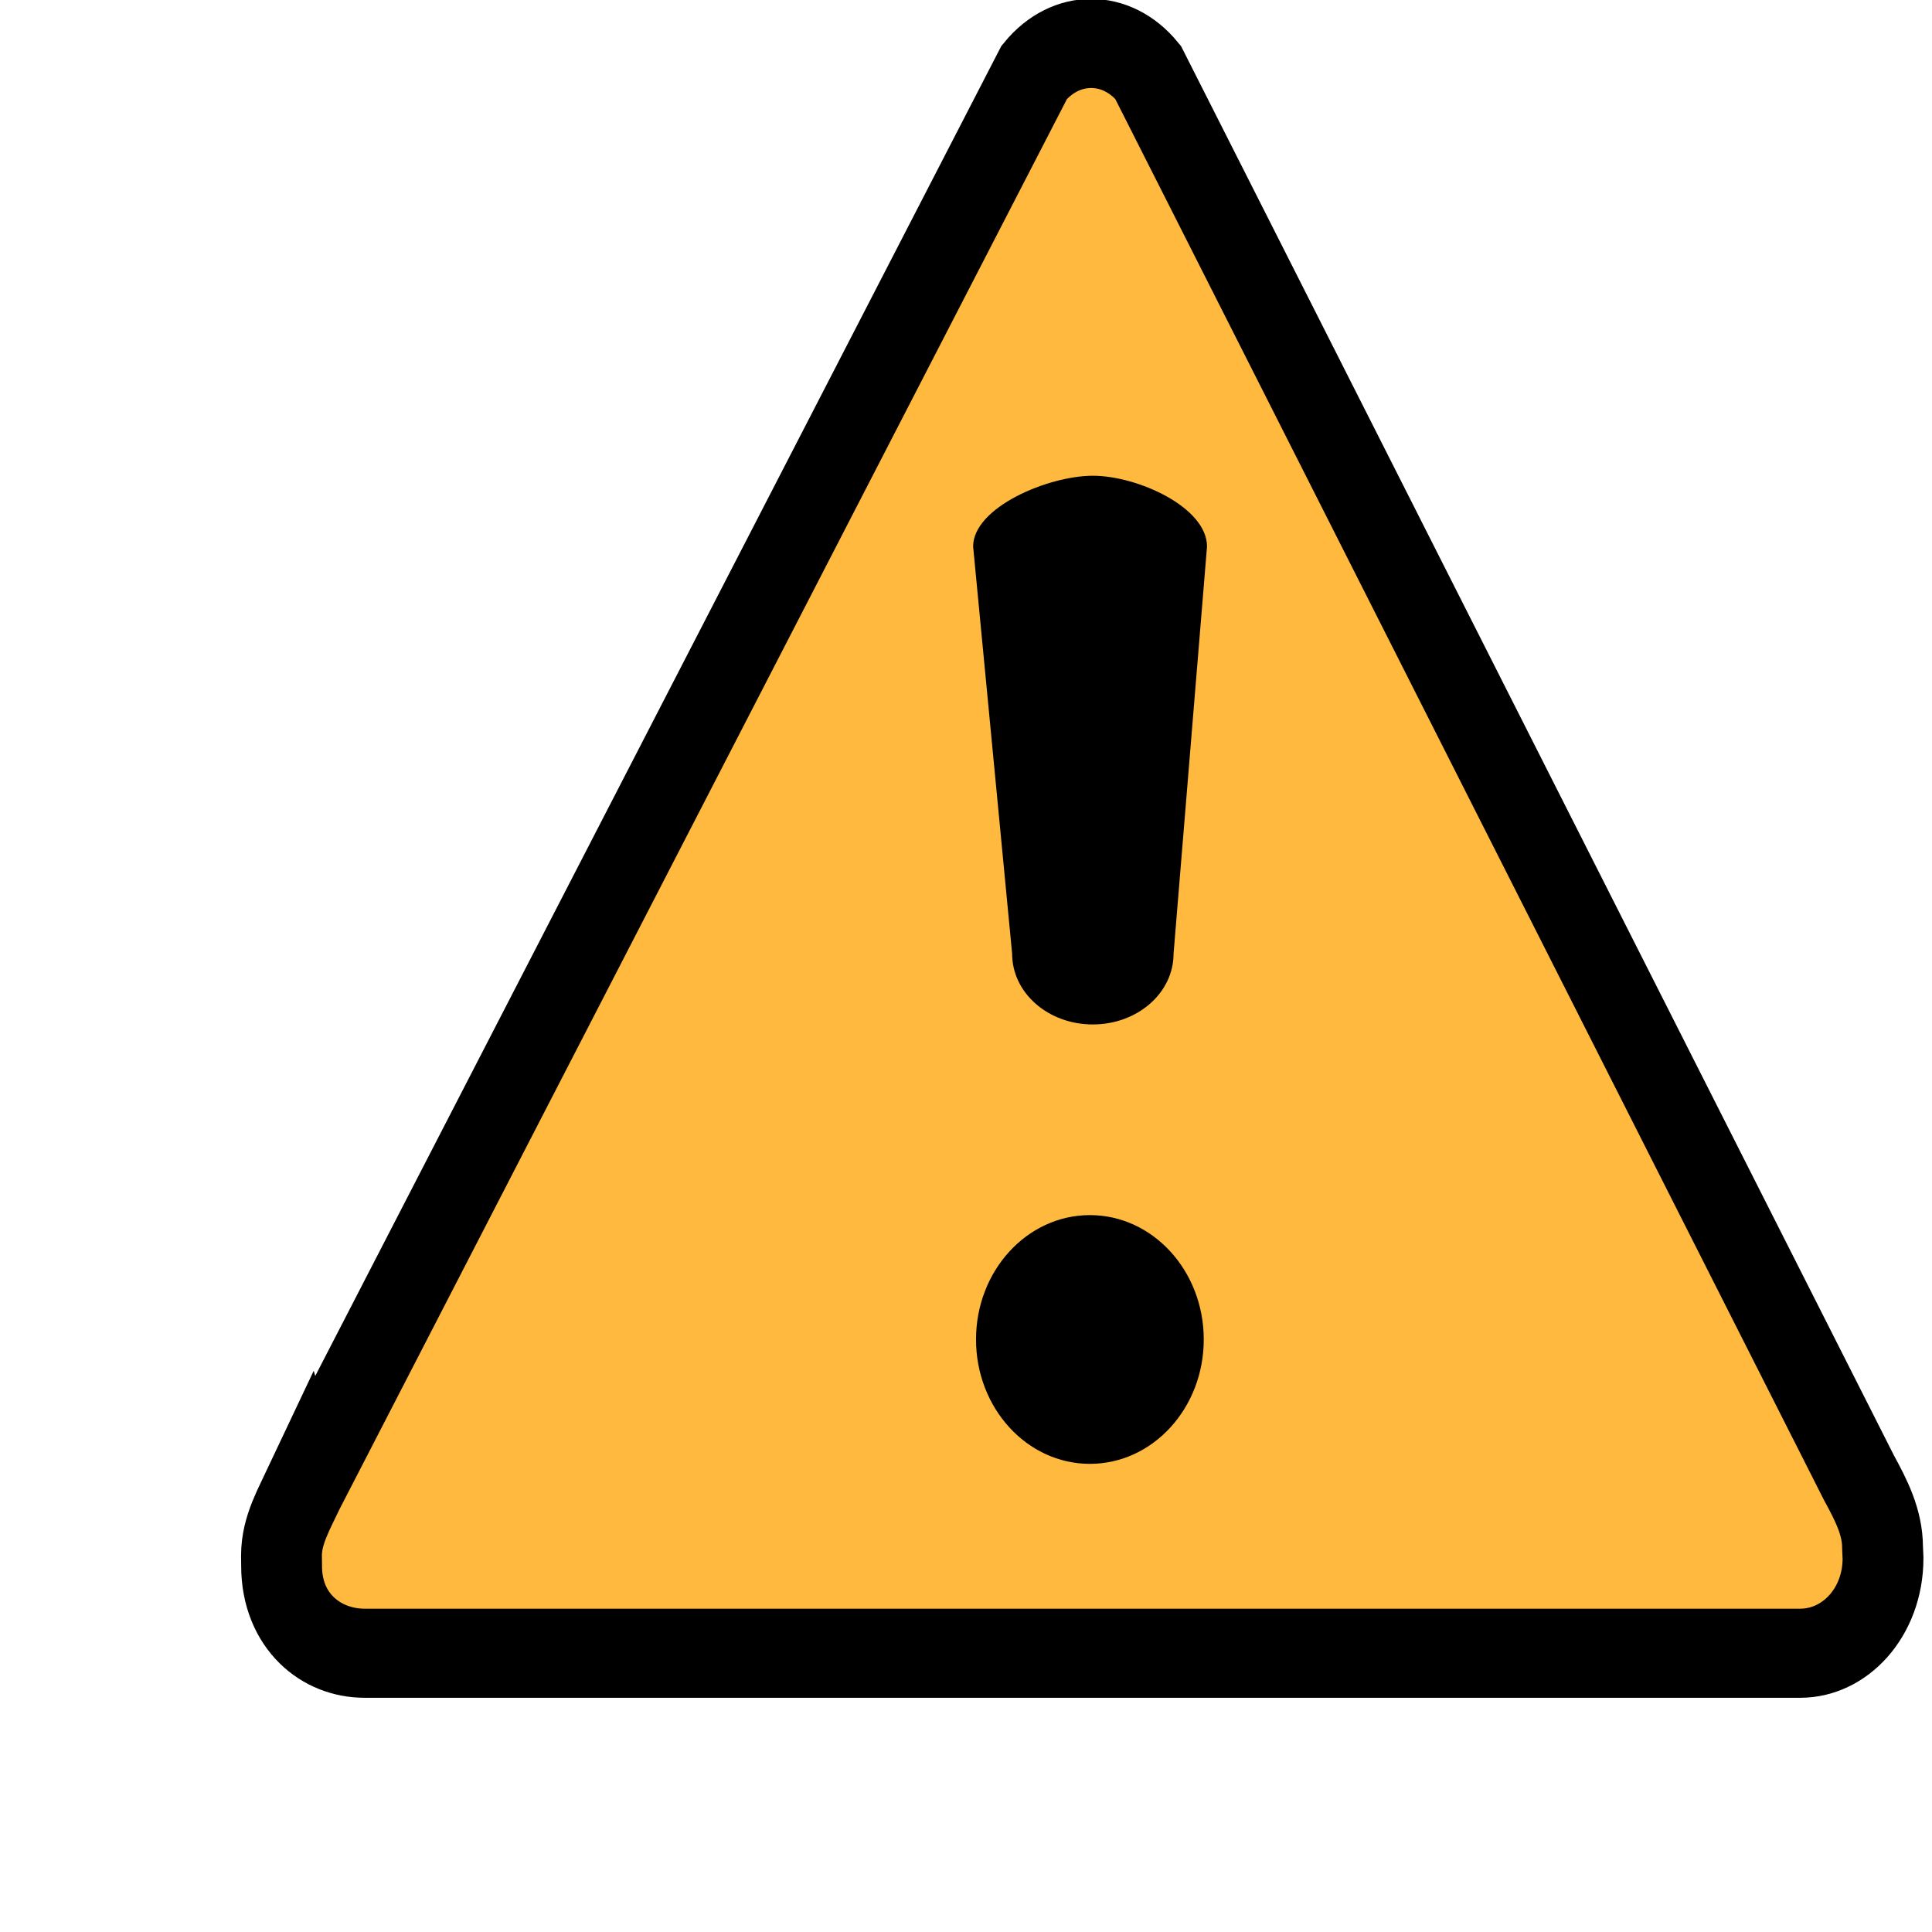 <svg xmlns="http://www.w3.org/2000/svg" xmlns:svg="http://www.w3.org/2000/svg" id="svg2390" width="16" height="16" version="1.0" viewBox="0 0 16 16"><g id="layer1" transform="translate(-21.913,-80.984)"><g id="g2387" transform="matrix(0.098,0,0,0.108,23.217,80.212)" style="fill:#ffb93f;fill-opacity:1"><path id="path2389" d="m 12.473,121.08 c -0.914,1.76 -1.991,3.41 -1.991,5.34 l 0.009,0.81 c 0,4.17 3.266,6.69 7.02,6.69 h 121.32 c 3.76,0 6.99,-3.12 6.99,-7.29 l -0.04,-0.81 c 0,-1.94 -0.95,-3.62 -1.99,-5.35 L 83.707,12.69 C 81.052,9.744 76.748,9.744 74.093,12.694 l -61.619,108.39 z" style="fill:#ffb93f;fill-opacity:1;stroke:#000;stroke-width:6.831"/></g><ellipse id="path2393" cx="30.939" cy="92.077" rx=".943" ry="1.03" style="fill:#000;stroke-width:.123"/><path id="path2395" d="m 30.964,84.924 c 0.37,0 0.945,0.261 0.945,0.586 l -0.277,3.372 c 0,0.324 -0.298,0.586 -0.669,0.586 -0.37,0 -0.668,-0.261 -0.668,-0.586 l -0.323,-3.372 c 0,-0.324 0.621,-0.586 0.991,-0.586 z" style="fill:#000;stroke-width:.203"/></g></svg>